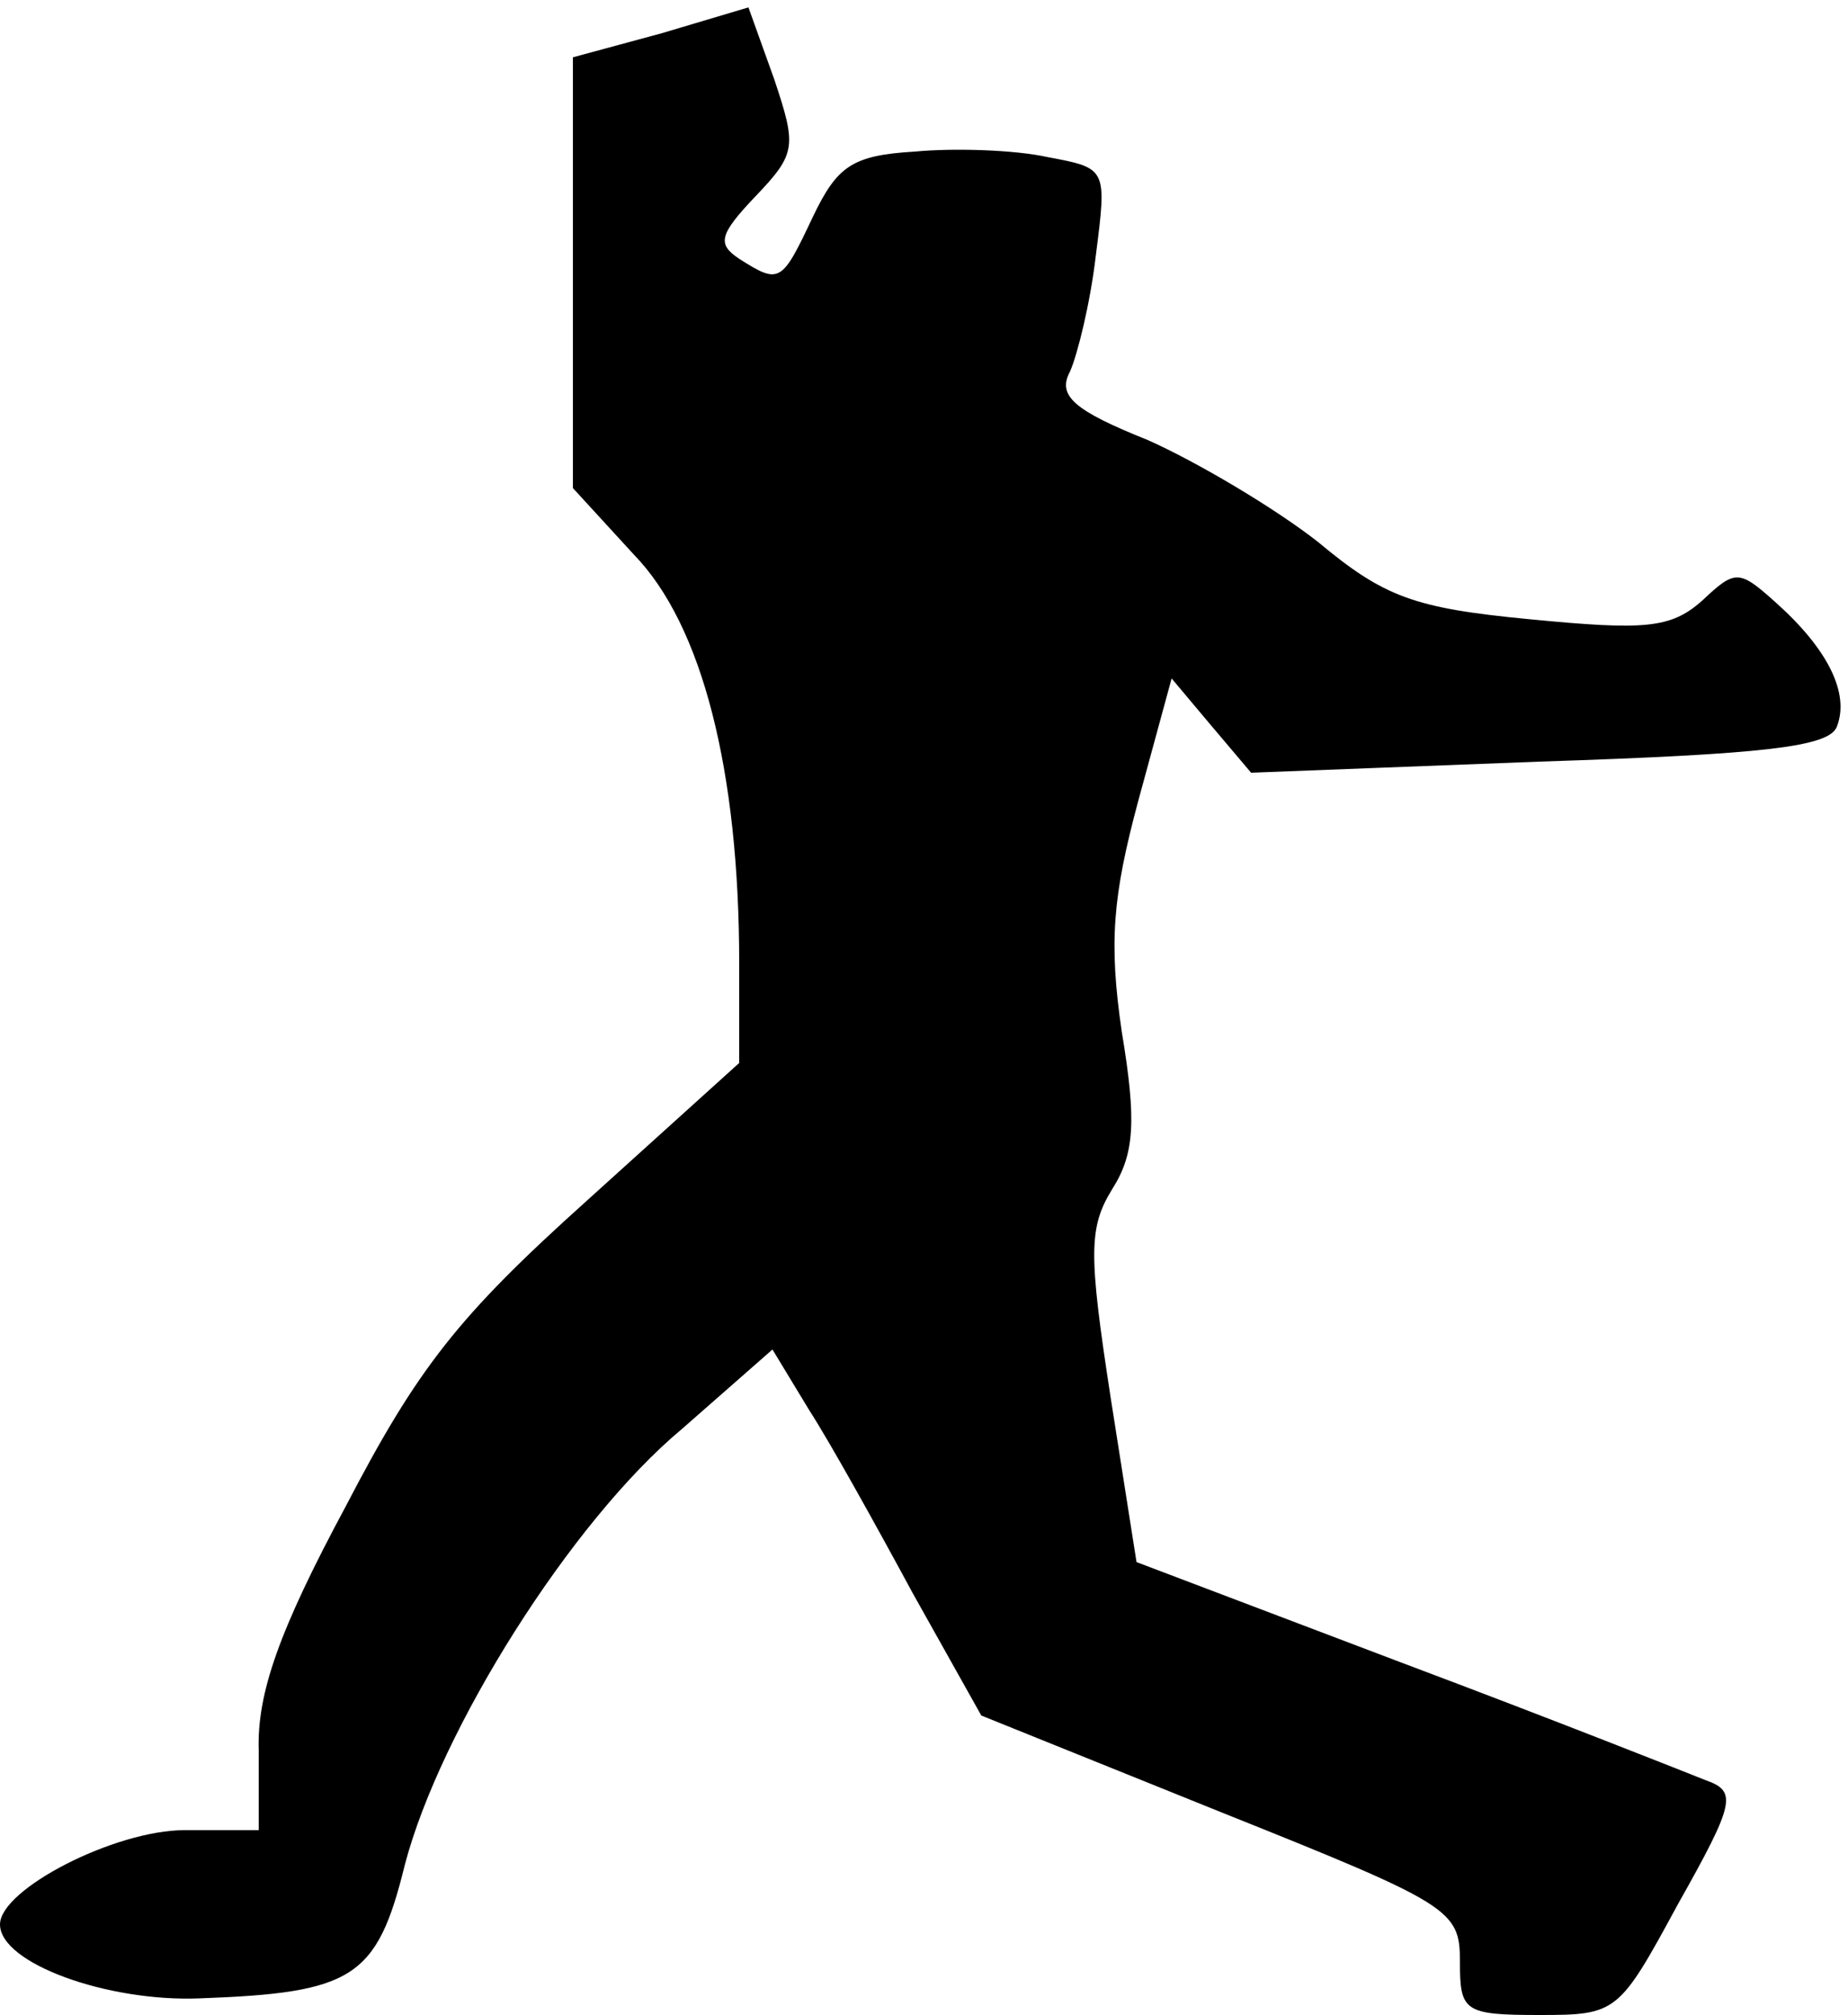 <?xml version="1.0" standalone="no"?>
<!DOCTYPE svg PUBLIC "-//W3C//DTD SVG 20010904//EN"
 "http://www.w3.org/TR/2001/REC-SVG-20010904/DTD/svg10.dtd">
<svg version="1.0" xmlns="http://www.w3.org/2000/svg"
 width="100pt" height="109pt" viewBox="0 0 100 109"
 preserveAspectRatio="xMidYMid meet">
<g transform="translate(0,109) scale(0.1,-0.1)"
fill="#000000" stroke="none">
<path fill="#000000" stroke="none" d="M358 1072 l-48 -13 0 -117 0 -116 33
-36 c37 -38 57 -117 57 -221 l0 -54 -83 -75 c-69 -62 -91 -90 -130 -165 -36
-67 -48 -101 -47 -132 l0 -43 -40 0 c-38 0 -100 -32 -100 -51 0 -21 58 -42
108 -40 83 3 96 11 111 72 19 73 90 186 150 236 l49 43 20 -33 c11 -17 36 -62
56 -99 l37 -66 129 -52 c125 -50 130 -53 130 -81 0 -27 2 -29 43 -29 42 0 43
1 75 60 31 55 32 61 15 67 -10 4 -83 33 -163 63 l-145 55 -14 89 c-12 78 -12
92 1 113 12 19 13 37 5 85 -7 48 -5 73 9 125 l18 66 21 -25 22 -26 156 6 c122
4 157 8 161 19 7 18 -5 42 -33 67 -20 18 -22 18 -40 1 -17 -15 -31 -16 -93
-10 -63 6 -79 12 -115 42 -23 18 -65 43 -92 55 -40 16 -49 24 -42 37 4 9 11
37 14 63 6 47 6 47 -26 53 -18 4 -51 5 -72 3 -34 -2 -42 -8 -55 -35 -17 -36
-18 -37 -40 -23 -12 8 -11 13 9 34 22 23 22 27 10 63 l-14 39 -47 -14z"/>
</g>
</svg>

